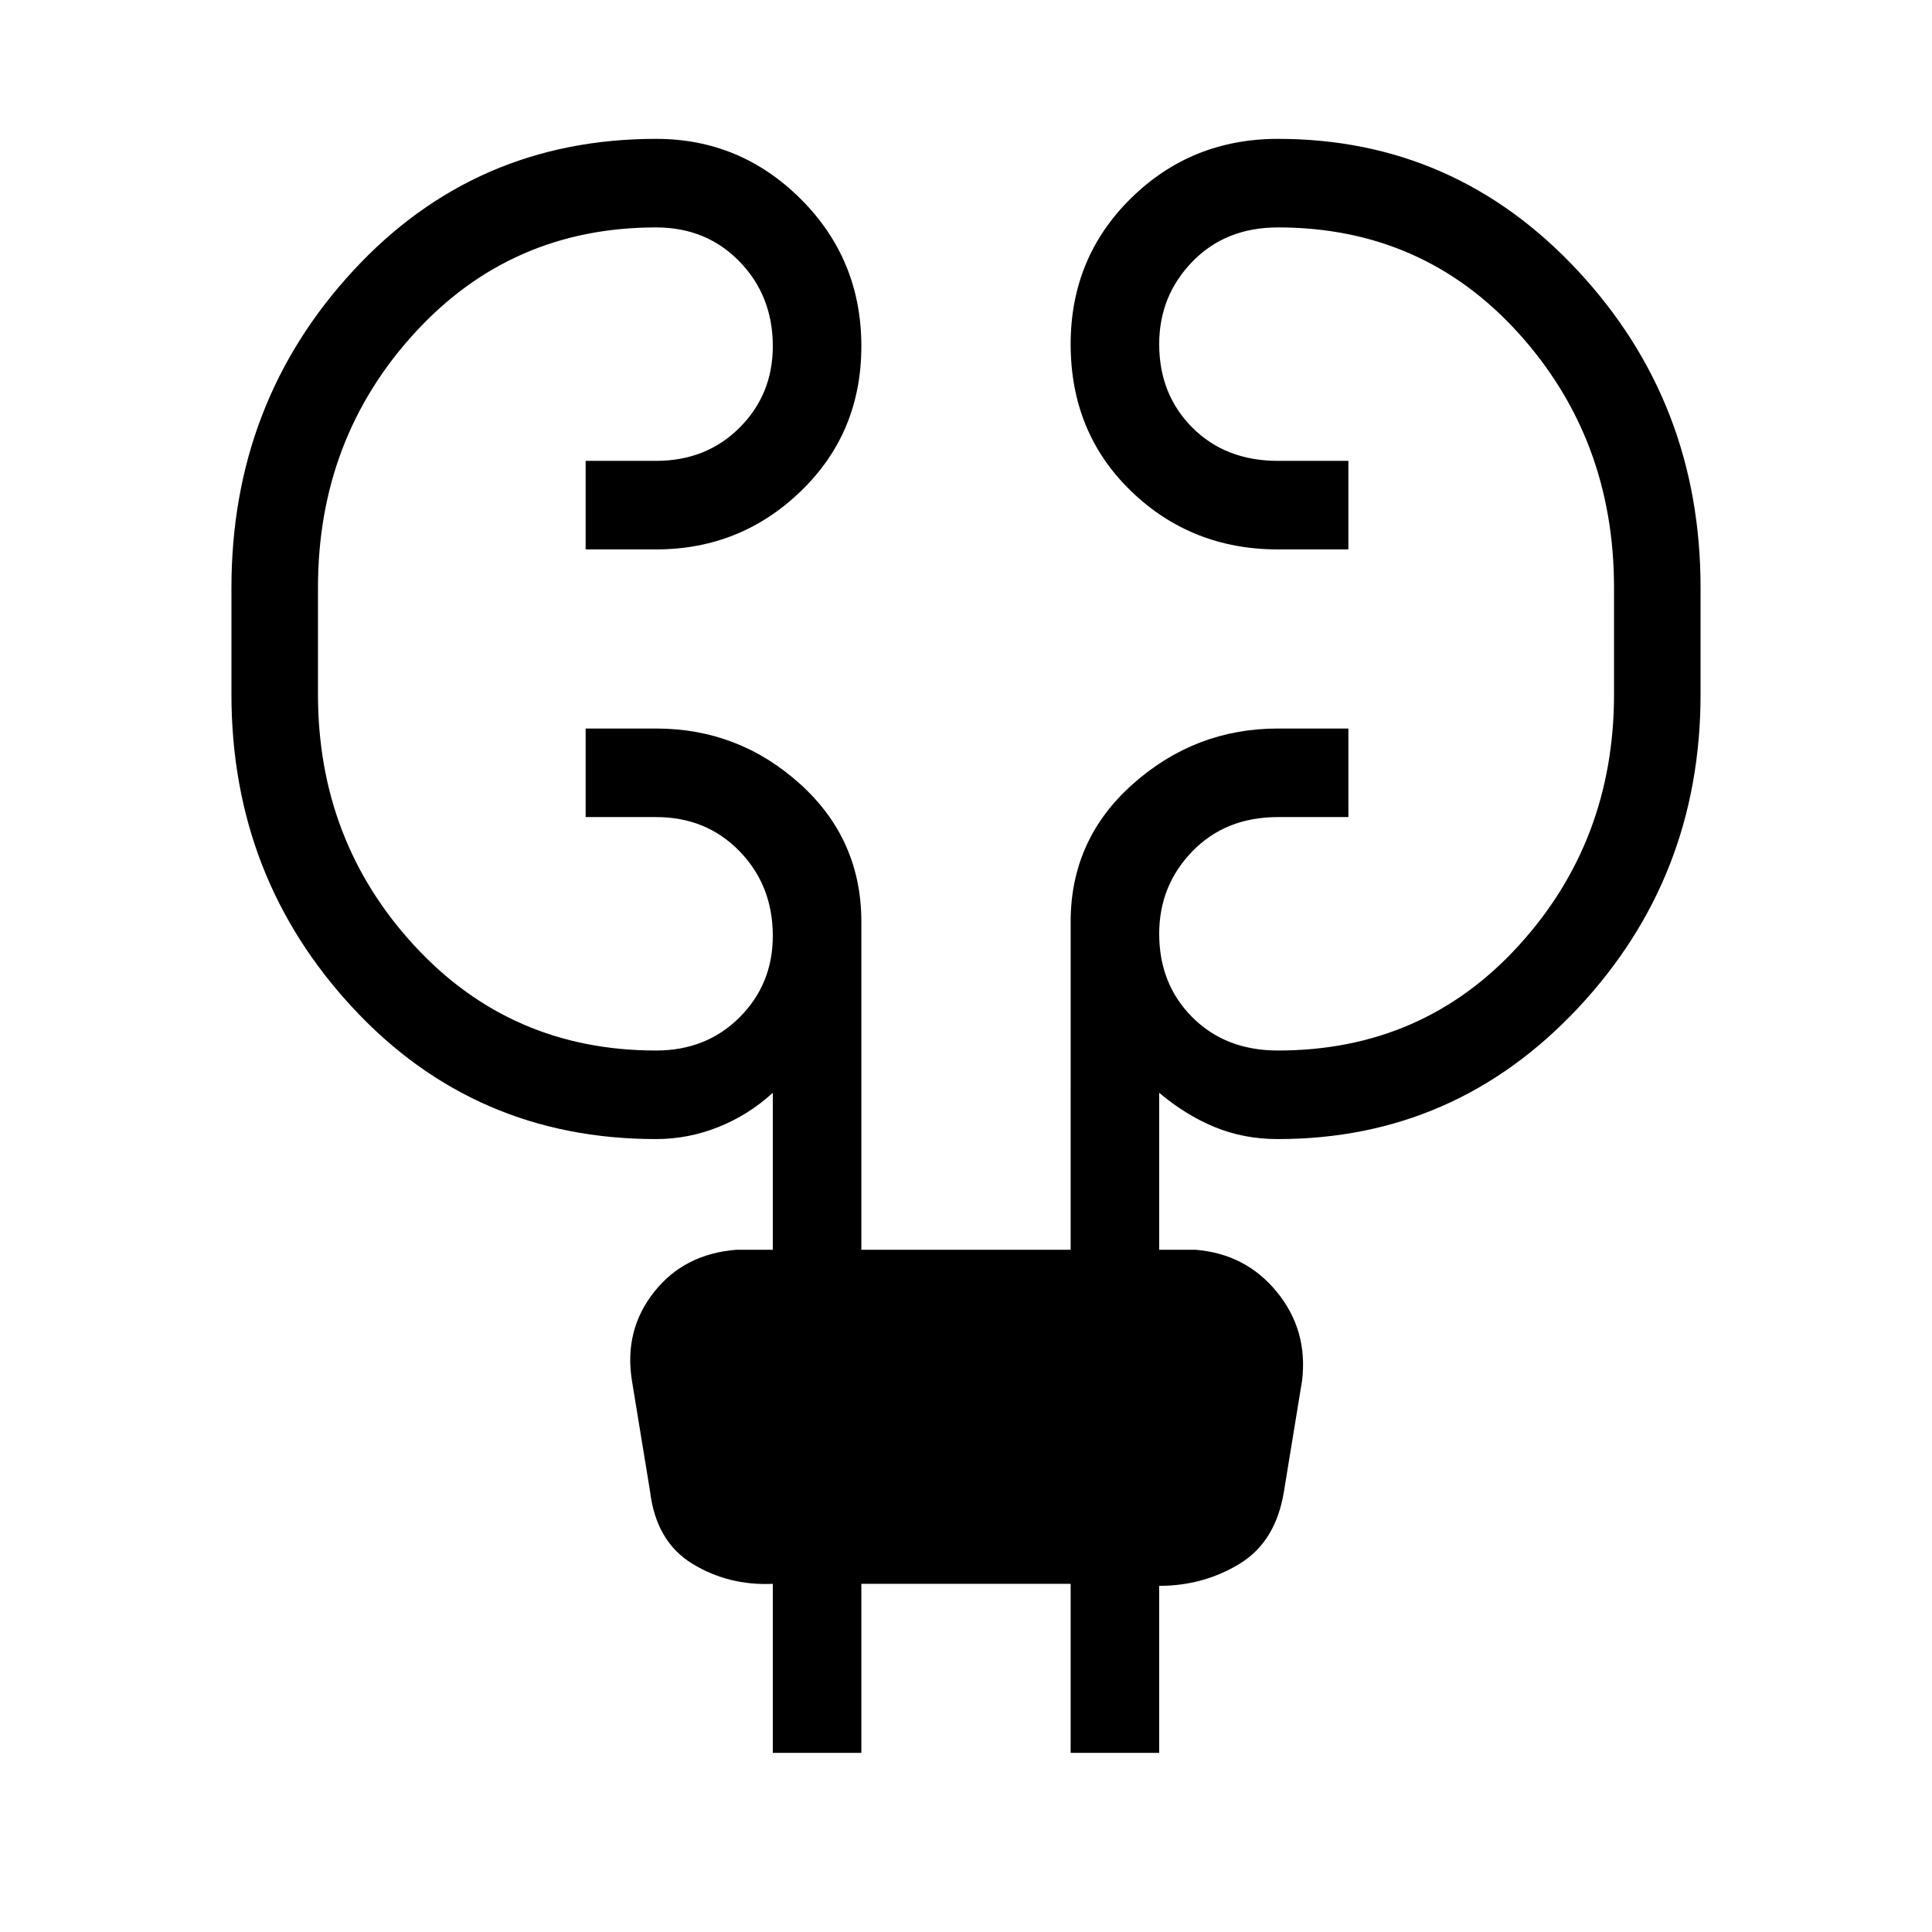 <svg xmlns="http://www.w3.org/2000/svg" height="48" width="48"><path d="M19.2 43.55v-4.2q-1.1.05-2-.5-.9-.55-1.05-1.8l-.45-2.75q-.2-1.25.55-2.2.75-.95 2.05-1.05h.9v-3.9q-.6.55-1.35.85-.75.3-1.55.3-4.5 0-7.525-3.25-3.025-3.25-3.025-7.8V14.6q0-4.6 3.025-7.875Q11.8 3.45 16.3 3.45q2.1 0 3.6 1.5t1.5 3.65q0 2.15-1.5 3.6-1.5 1.45-3.6 1.45h-1.75v-2.2h1.75q1.25 0 2.075-.825Q19.2 9.8 19.2 8.6q0-1.25-.825-2.1-.825-.85-2.075-.85-3.6 0-6 2.625T7.9 14.6v2.65q0 3.65 2.4 6.25t6 2.6q1.25 0 2.075-.825.825-.825.825-2.025 0-1.25-.825-2.1-.825-.85-2.075-.85h-1.75v-2.2h1.75q2.05 0 3.575 1.375Q21.4 20.85 21.4 22.9v8.15h5.2V22.9q0-2.05 1.55-3.425t3.6-1.375h1.75v2.2h-1.75q-1.3 0-2.125.85T28.8 23.2q0 1.25.825 2.075.825.825 2.125.825 3.6 0 5.975-2.6 2.375-2.6 2.375-6.25V14.6q0-3.7-2.375-6.325T31.75 5.65q-1.3 0-2.125.85T28.8 8.55q0 1.25.825 2.075.825.825 2.125.825h1.75v2.2h-1.75q-2.15 0-3.65-1.45t-1.5-3.65q0-2.15 1.5-3.625t3.65-1.475q4.4 0 7.45 3.275t3.05 7.875v2.65q0 4.55-3.05 7.8t-7.45 3.25q-.85 0-1.575-.3t-1.375-.85v3.9h.9q1.25.1 2.025 1.05.775.95.625 2.2l-.45 2.75q-.2 1.25-1.1 1.8-.9.55-2 .55v4.15h-2.2v-4.2h-5.2v4.2Z"/></svg>